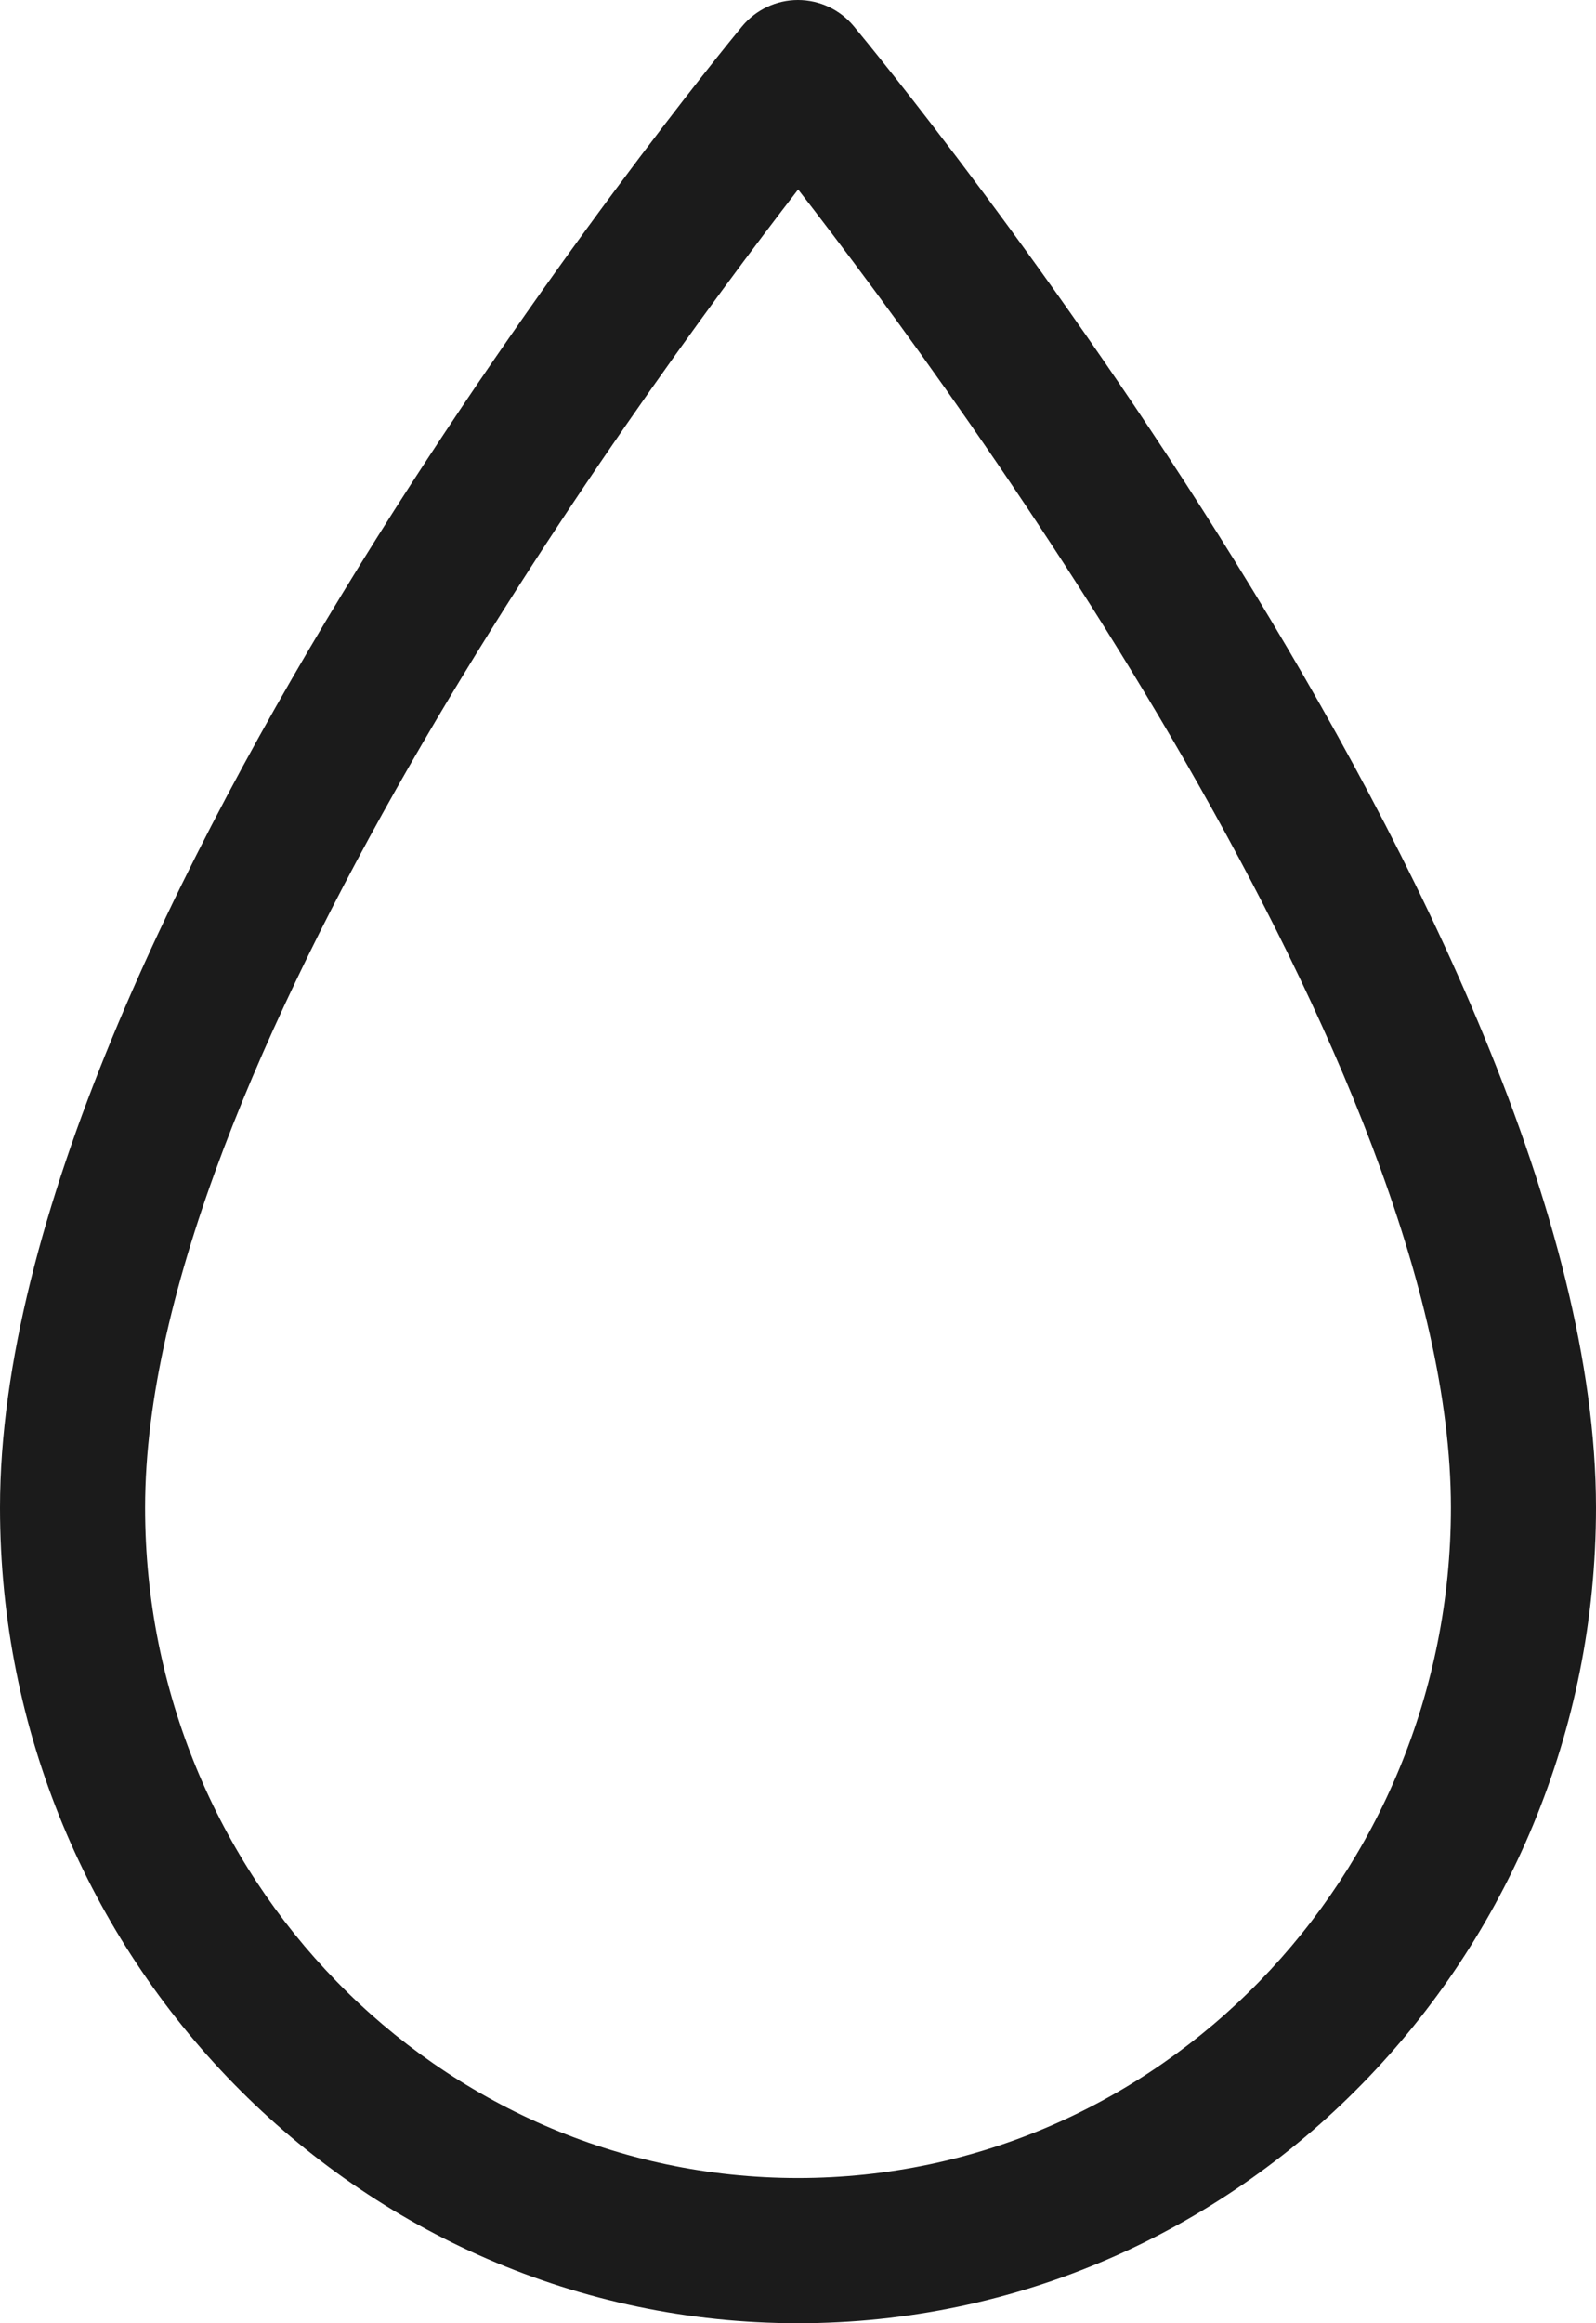 <svg xmlns="http://www.w3.org/2000/svg" xmlns:xlink="http://www.w3.org/1999/xlink" preserveAspectRatio="xMidYMid" width="22" height="32" viewBox="0 0 22 32">
  <defs>
    <style>
      .cls-1 {
        fill: #1b1b1b;
        fill-rule: evenodd;
      }
    </style>
  </defs>
  <path d="M11.000,32.000 C4.935,32.000 -0.000,26.960 -0.000,20.766 C-0.000,12.854 9.811,0.870 10.229,0.363 C10.419,0.134 10.701,-0.000 10.999,-0.000 L11.000,-0.000 C11.297,-0.000 11.580,0.133 11.769,0.361 C12.188,0.865 22.000,12.786 22.000,20.766 C22.000,26.960 17.065,32.000 11.000,32.000 ZM11.002,2.610 C8.695,5.597 2.000,14.780 2.000,20.766 C2.000,25.857 6.038,30.000 11.000,30.000 C15.962,30.000 20.000,25.857 20.000,20.766 C20.000,14.728 13.311,5.585 11.002,2.610 Z" class="cls-1"/>
</svg>
